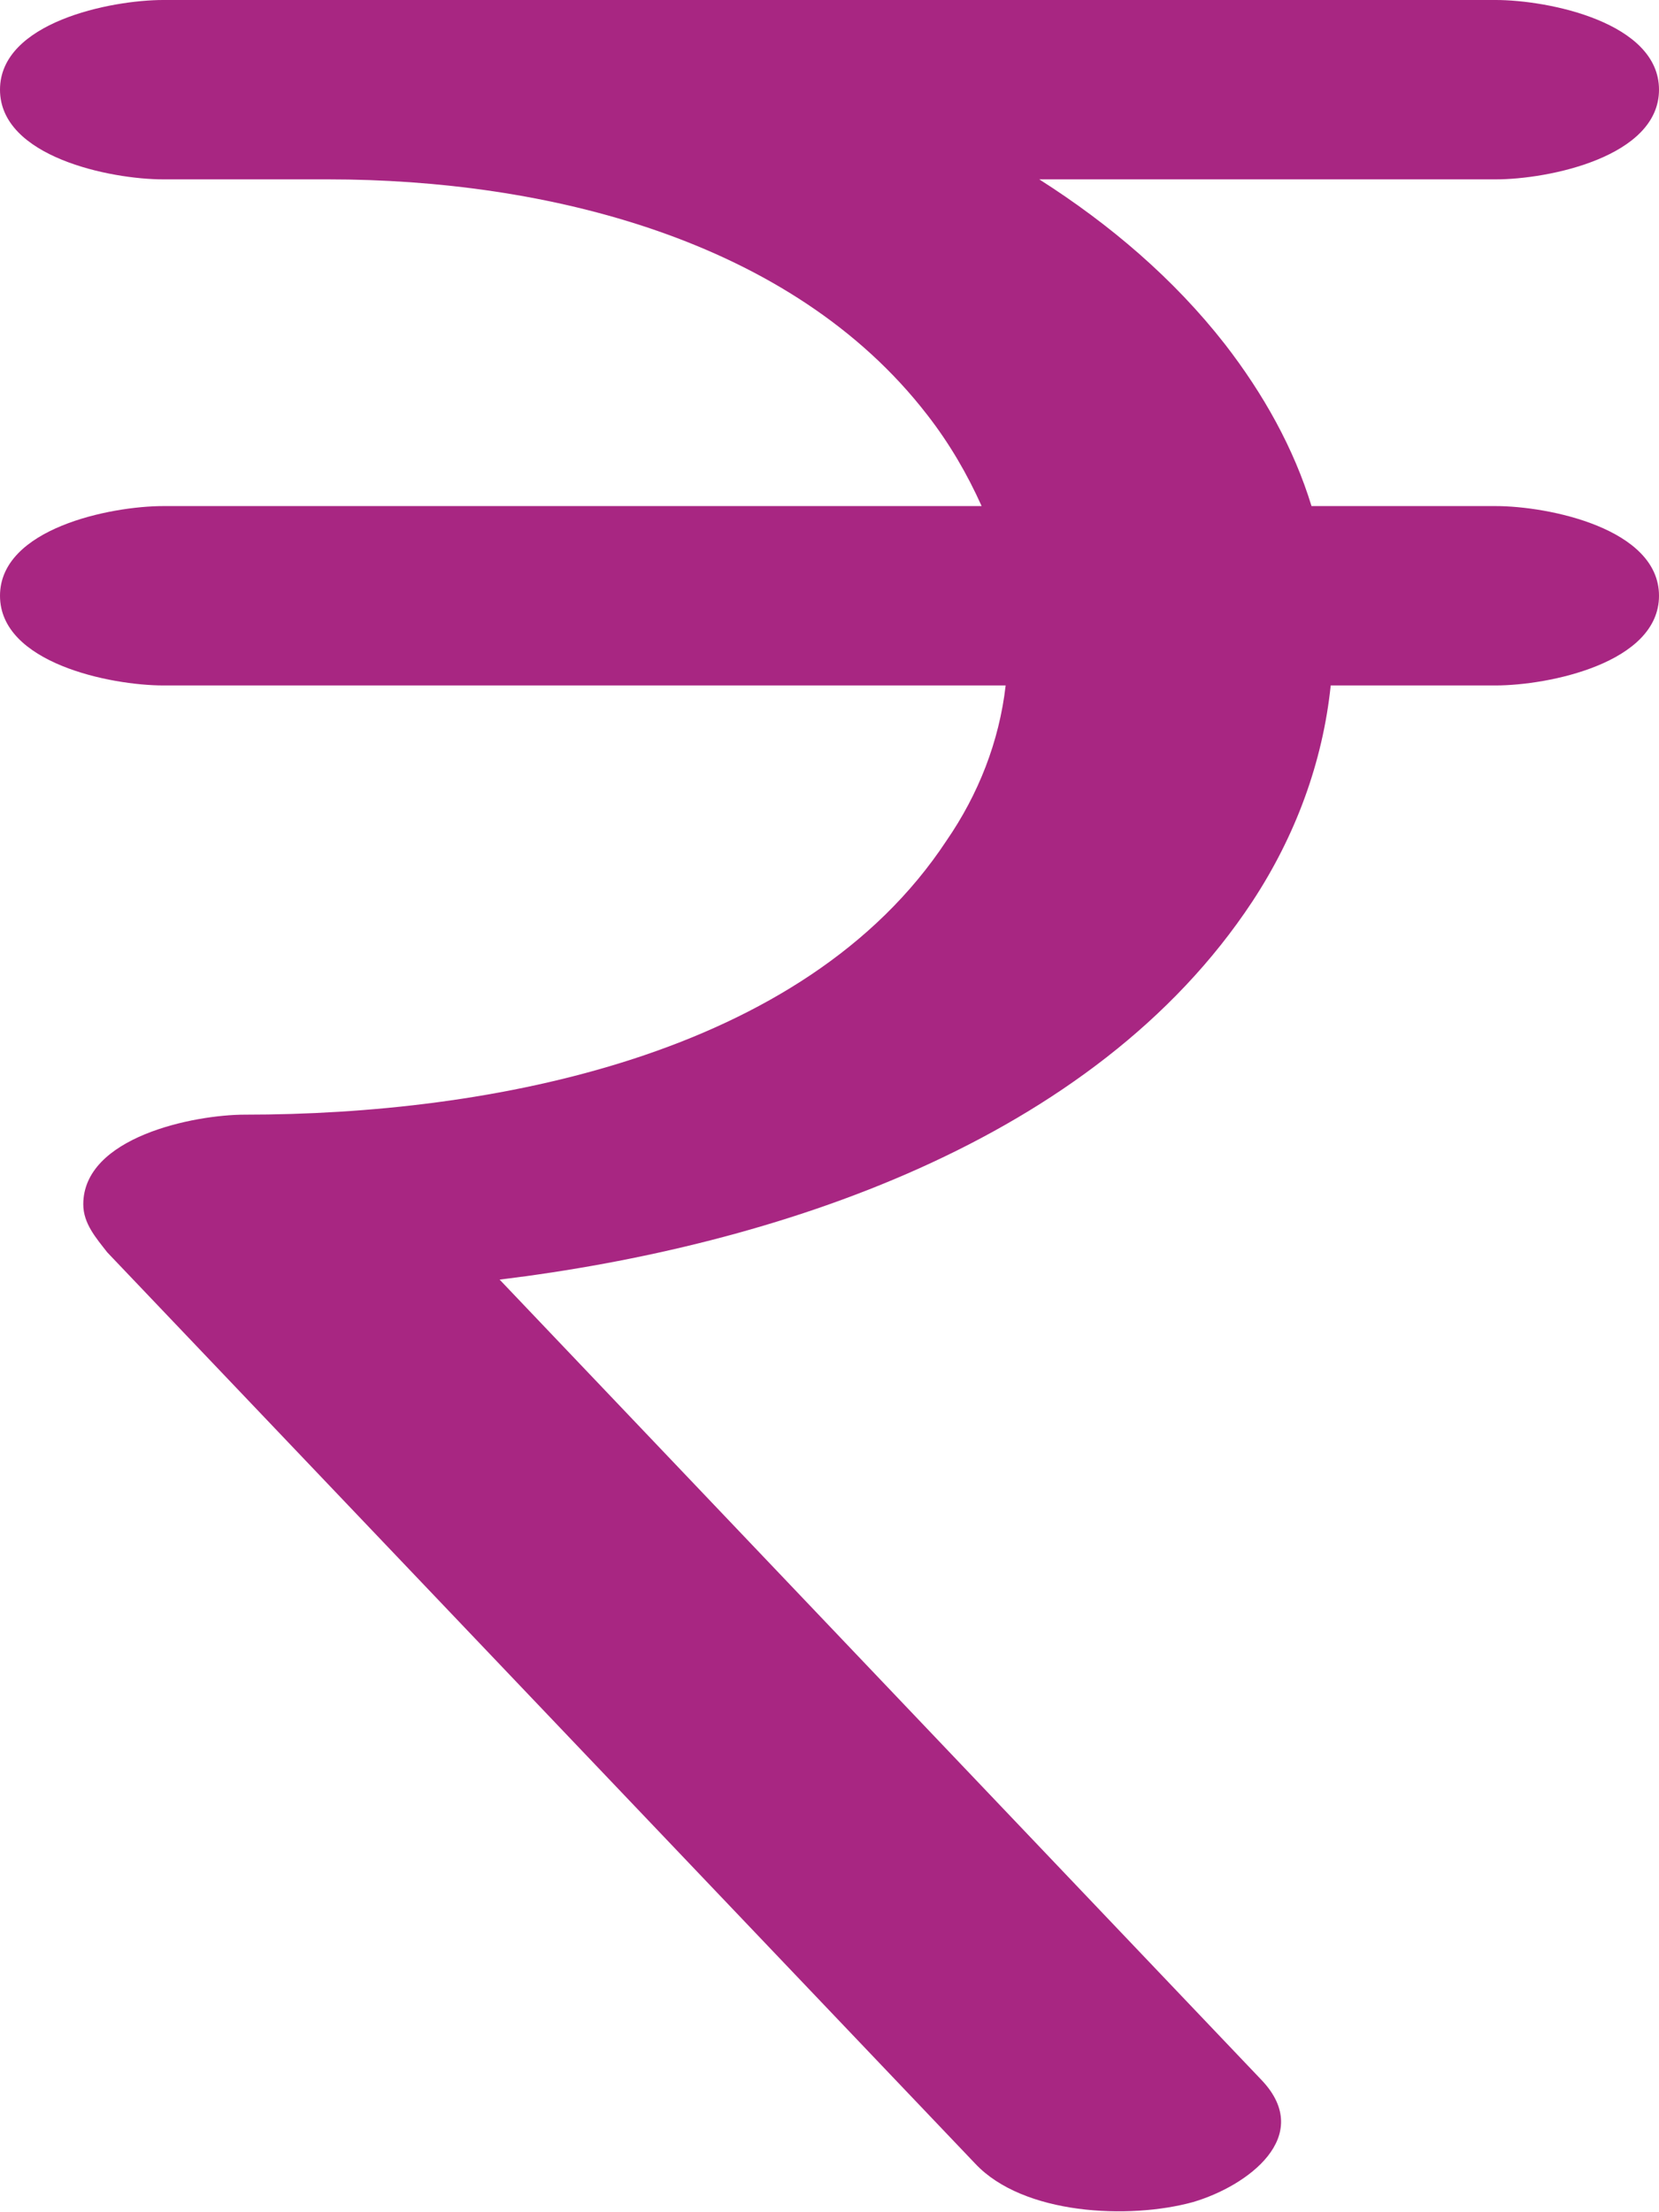<?xml version="1.0" encoding="UTF-8"?>
<!DOCTYPE svg PUBLIC "-//W3C//DTD SVG 1.1//EN" "http://www.w3.org/Graphics/SVG/1.1/DTD/svg11.dtd">
<!-- Creator: CorelDRAW X8 -->
<svg xmlns="http://www.w3.org/2000/svg" xml:space="preserve" width="1036px" height="1381px" version="1.1" style="shape-rendering:geometricPrecision; text-rendering:geometricPrecision; image-rendering:optimizeQuality; fill-rule:evenodd; clip-rule:evenodd"
viewBox="0 0 1036 1381"
 xmlns:xlink="http://www.w3.org/1999/xlink">
 <defs>
  <style type="text/css">
   <![CDATA[
    .fil0 {fill:#A82682;fill-rule:nonzero}
   ]]>
  </style>
 </defs>
 <g id="Layer_x0020_1">
  <path class="fil0" d="M102 112c-33,0 -102,-14 -102,-56 0,-42 69,-56 102,-56l832 0c33,0 102,14 102,56 0,42 -69,56 -102,56l-285 0c44,28 84,62 116,103 24,31 43,65 54,101l115 0c33,0 102,14 102,56 0,42 -69,56 -102,56l-103 0c-5,48 -22,94 -49,135 -99,150 -298,215 -470,236l476 500c33,35 -9,66 -43,76 -40,11 -106,8 -136,-24l-542 -569c-7,-9 -15,-18 -15,-30 0,-42 69,-56 101,-56 152,0 349,-36 438,-171 20,-29 33,-62 37,-97l-526 0c-33,0 -102,-14 -102,-56 0,-42 69,-56 102,-56l511 0c-9,-20 -20,-39 -34,-57 -85,-110 -239,-147 -374,-147l-103 0z"/>
 </g>
</svg>
